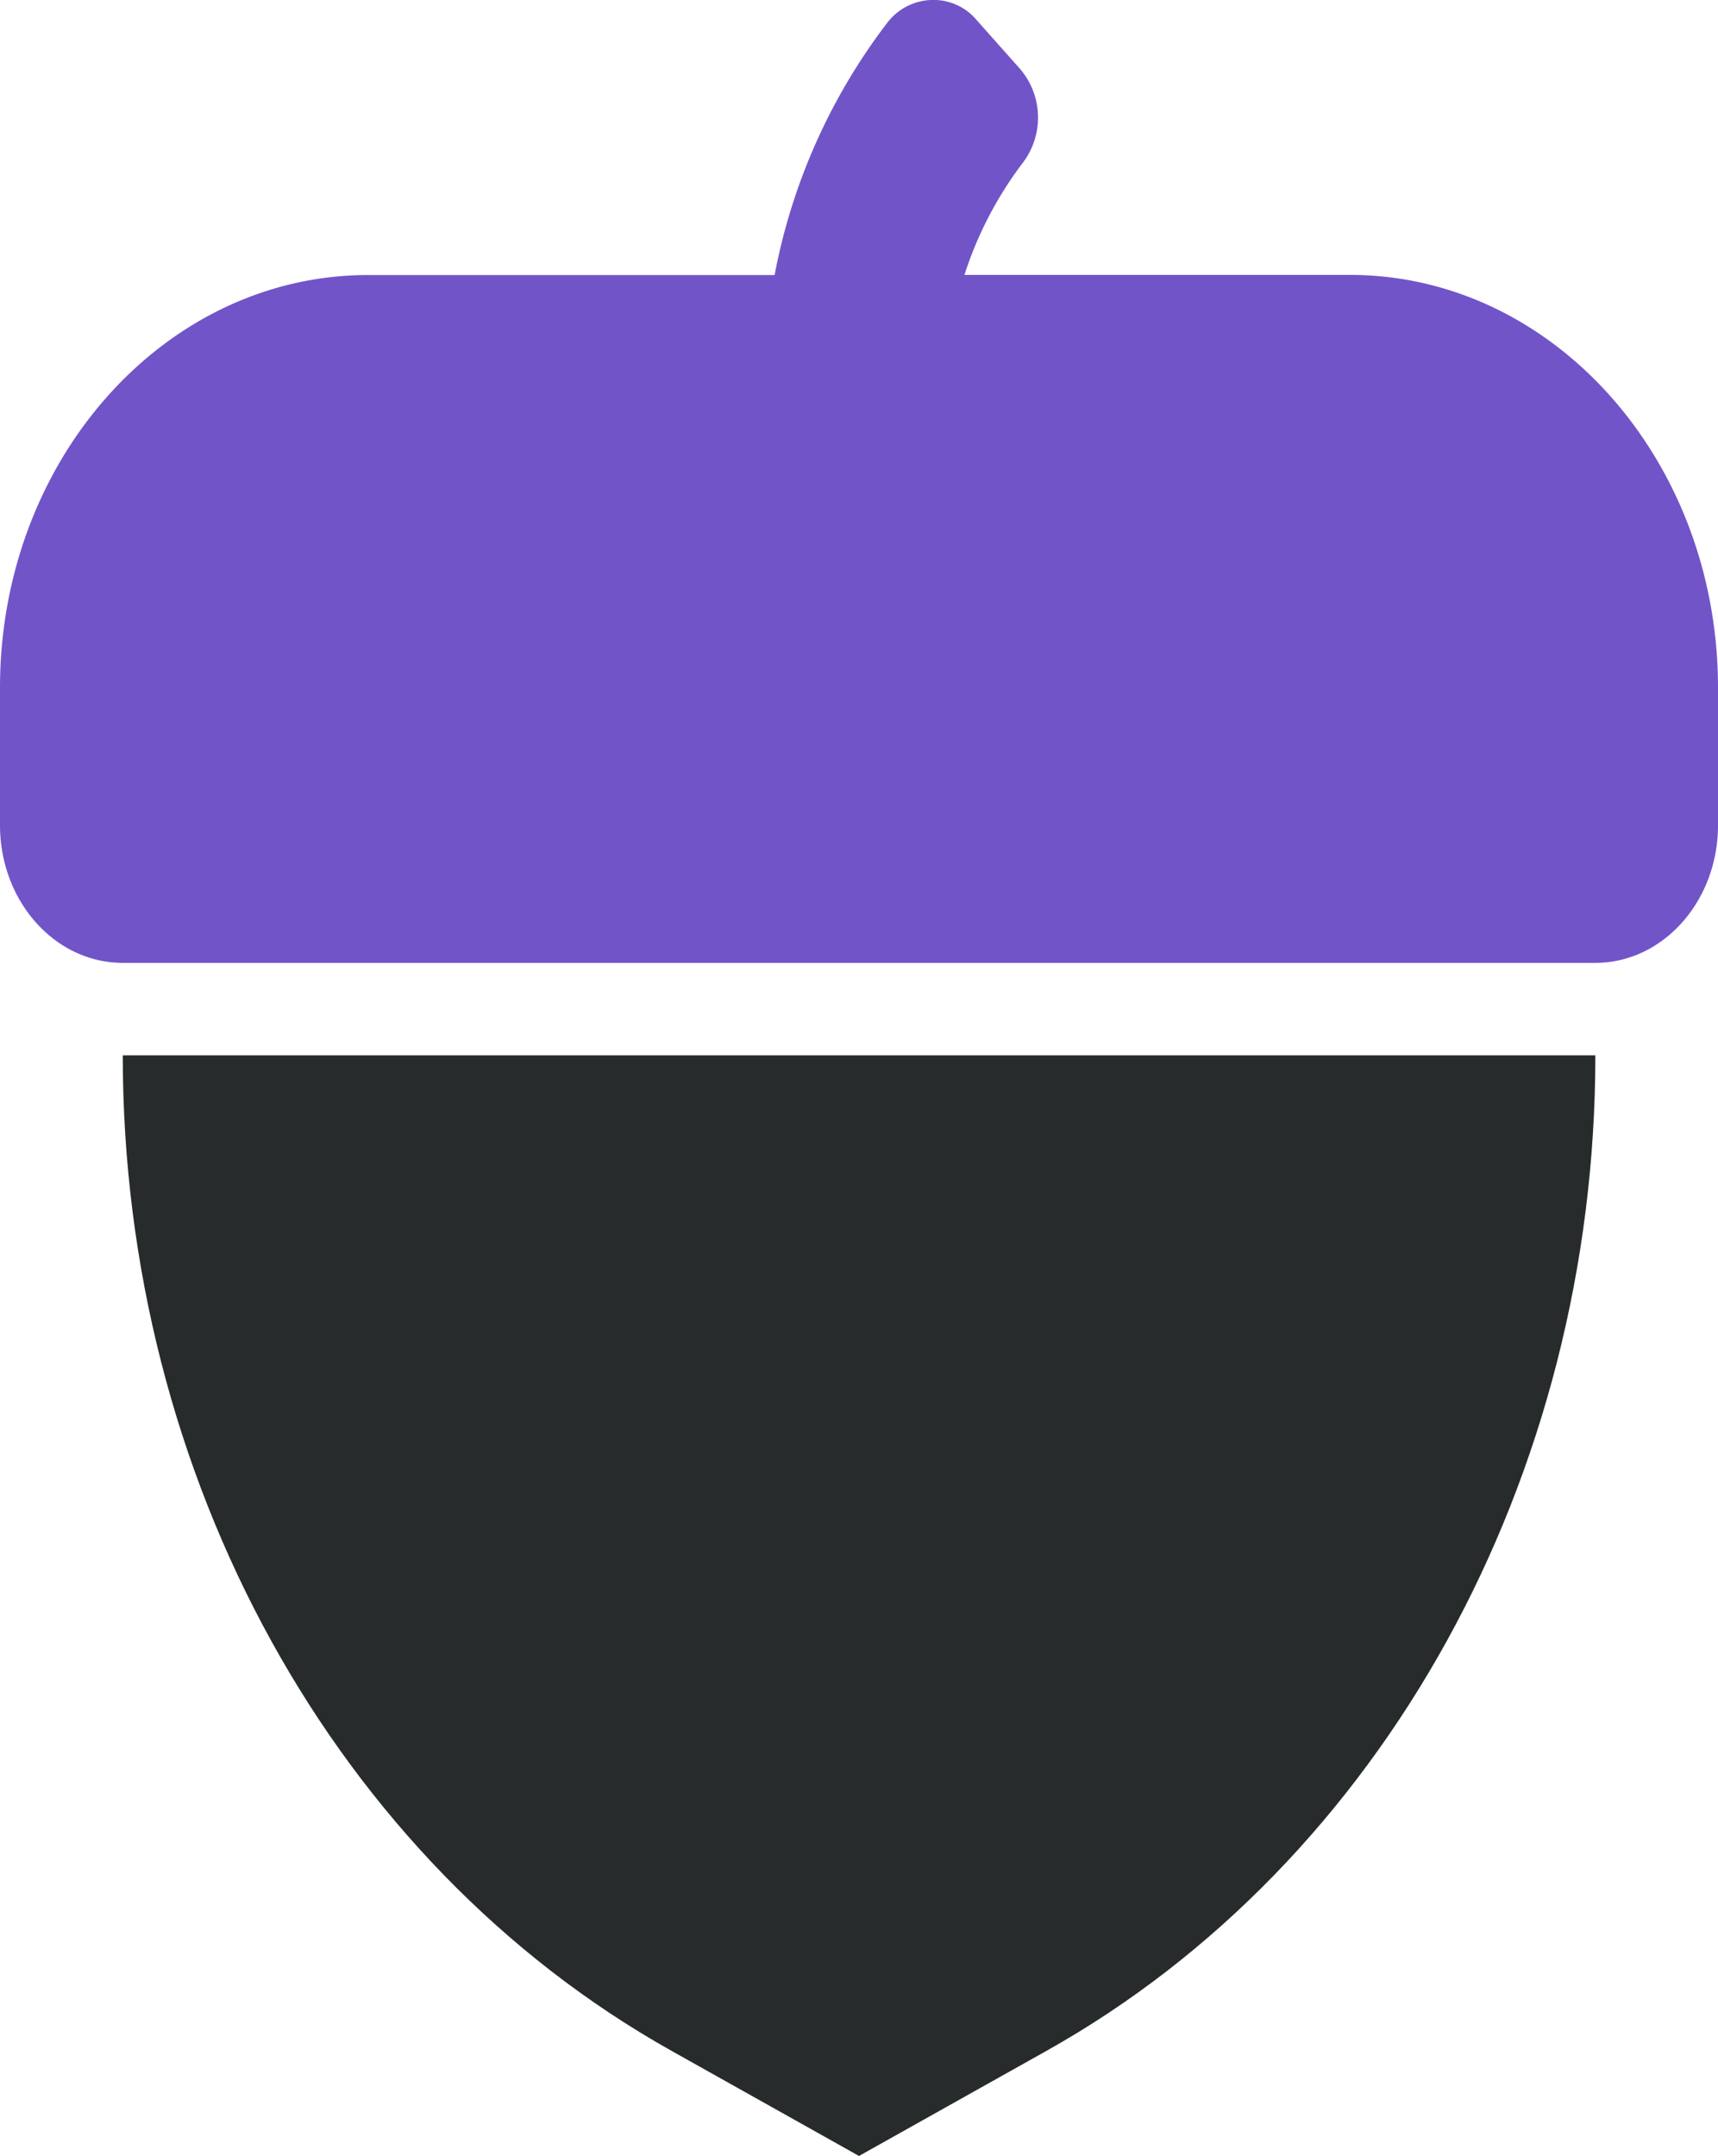 <svg xmlns="http://www.w3.org/2000/svg" viewBox="0 0 152.68 191.58"><defs><style>.cls-1{fill:#272b2c;isolation:isolate;}.cls-2{fill:#7254c9;}</style></defs><g id="Layer_2" data-name="Layer 2"><g id="Layer_1-2" data-name="Layer 1"><path class="cls-1" d="M10.91,93.78H141.78c0,37.46-18.88,71.71-48.78,88.46l-16.66,9.34-16.66-9.34C29.79,165.49,10.91,131.24,10.91,93.78Z"/><path class="cls-2" d="M152.68,61.11V73.33c0,6.75-4.88,12.23-10.9,12.23H10.91C4.88,85.56,0,80.08,0,73.33V61.11C0,40.85,14.65,24.44,32.72,24.44H68.84A53.18,53.18,0,0,1,78.87,2a5.14,5.14,0,0,1,3.85-2,5,5,0,0,1,4.09,1.8l3.85,4.33a6.65,6.65,0,0,1,.22,8.36,33.35,33.35,0,0,0-5.17,9.94H120C138,24.44,152.68,40.85,152.68,61.11Z"/></g></g></svg>